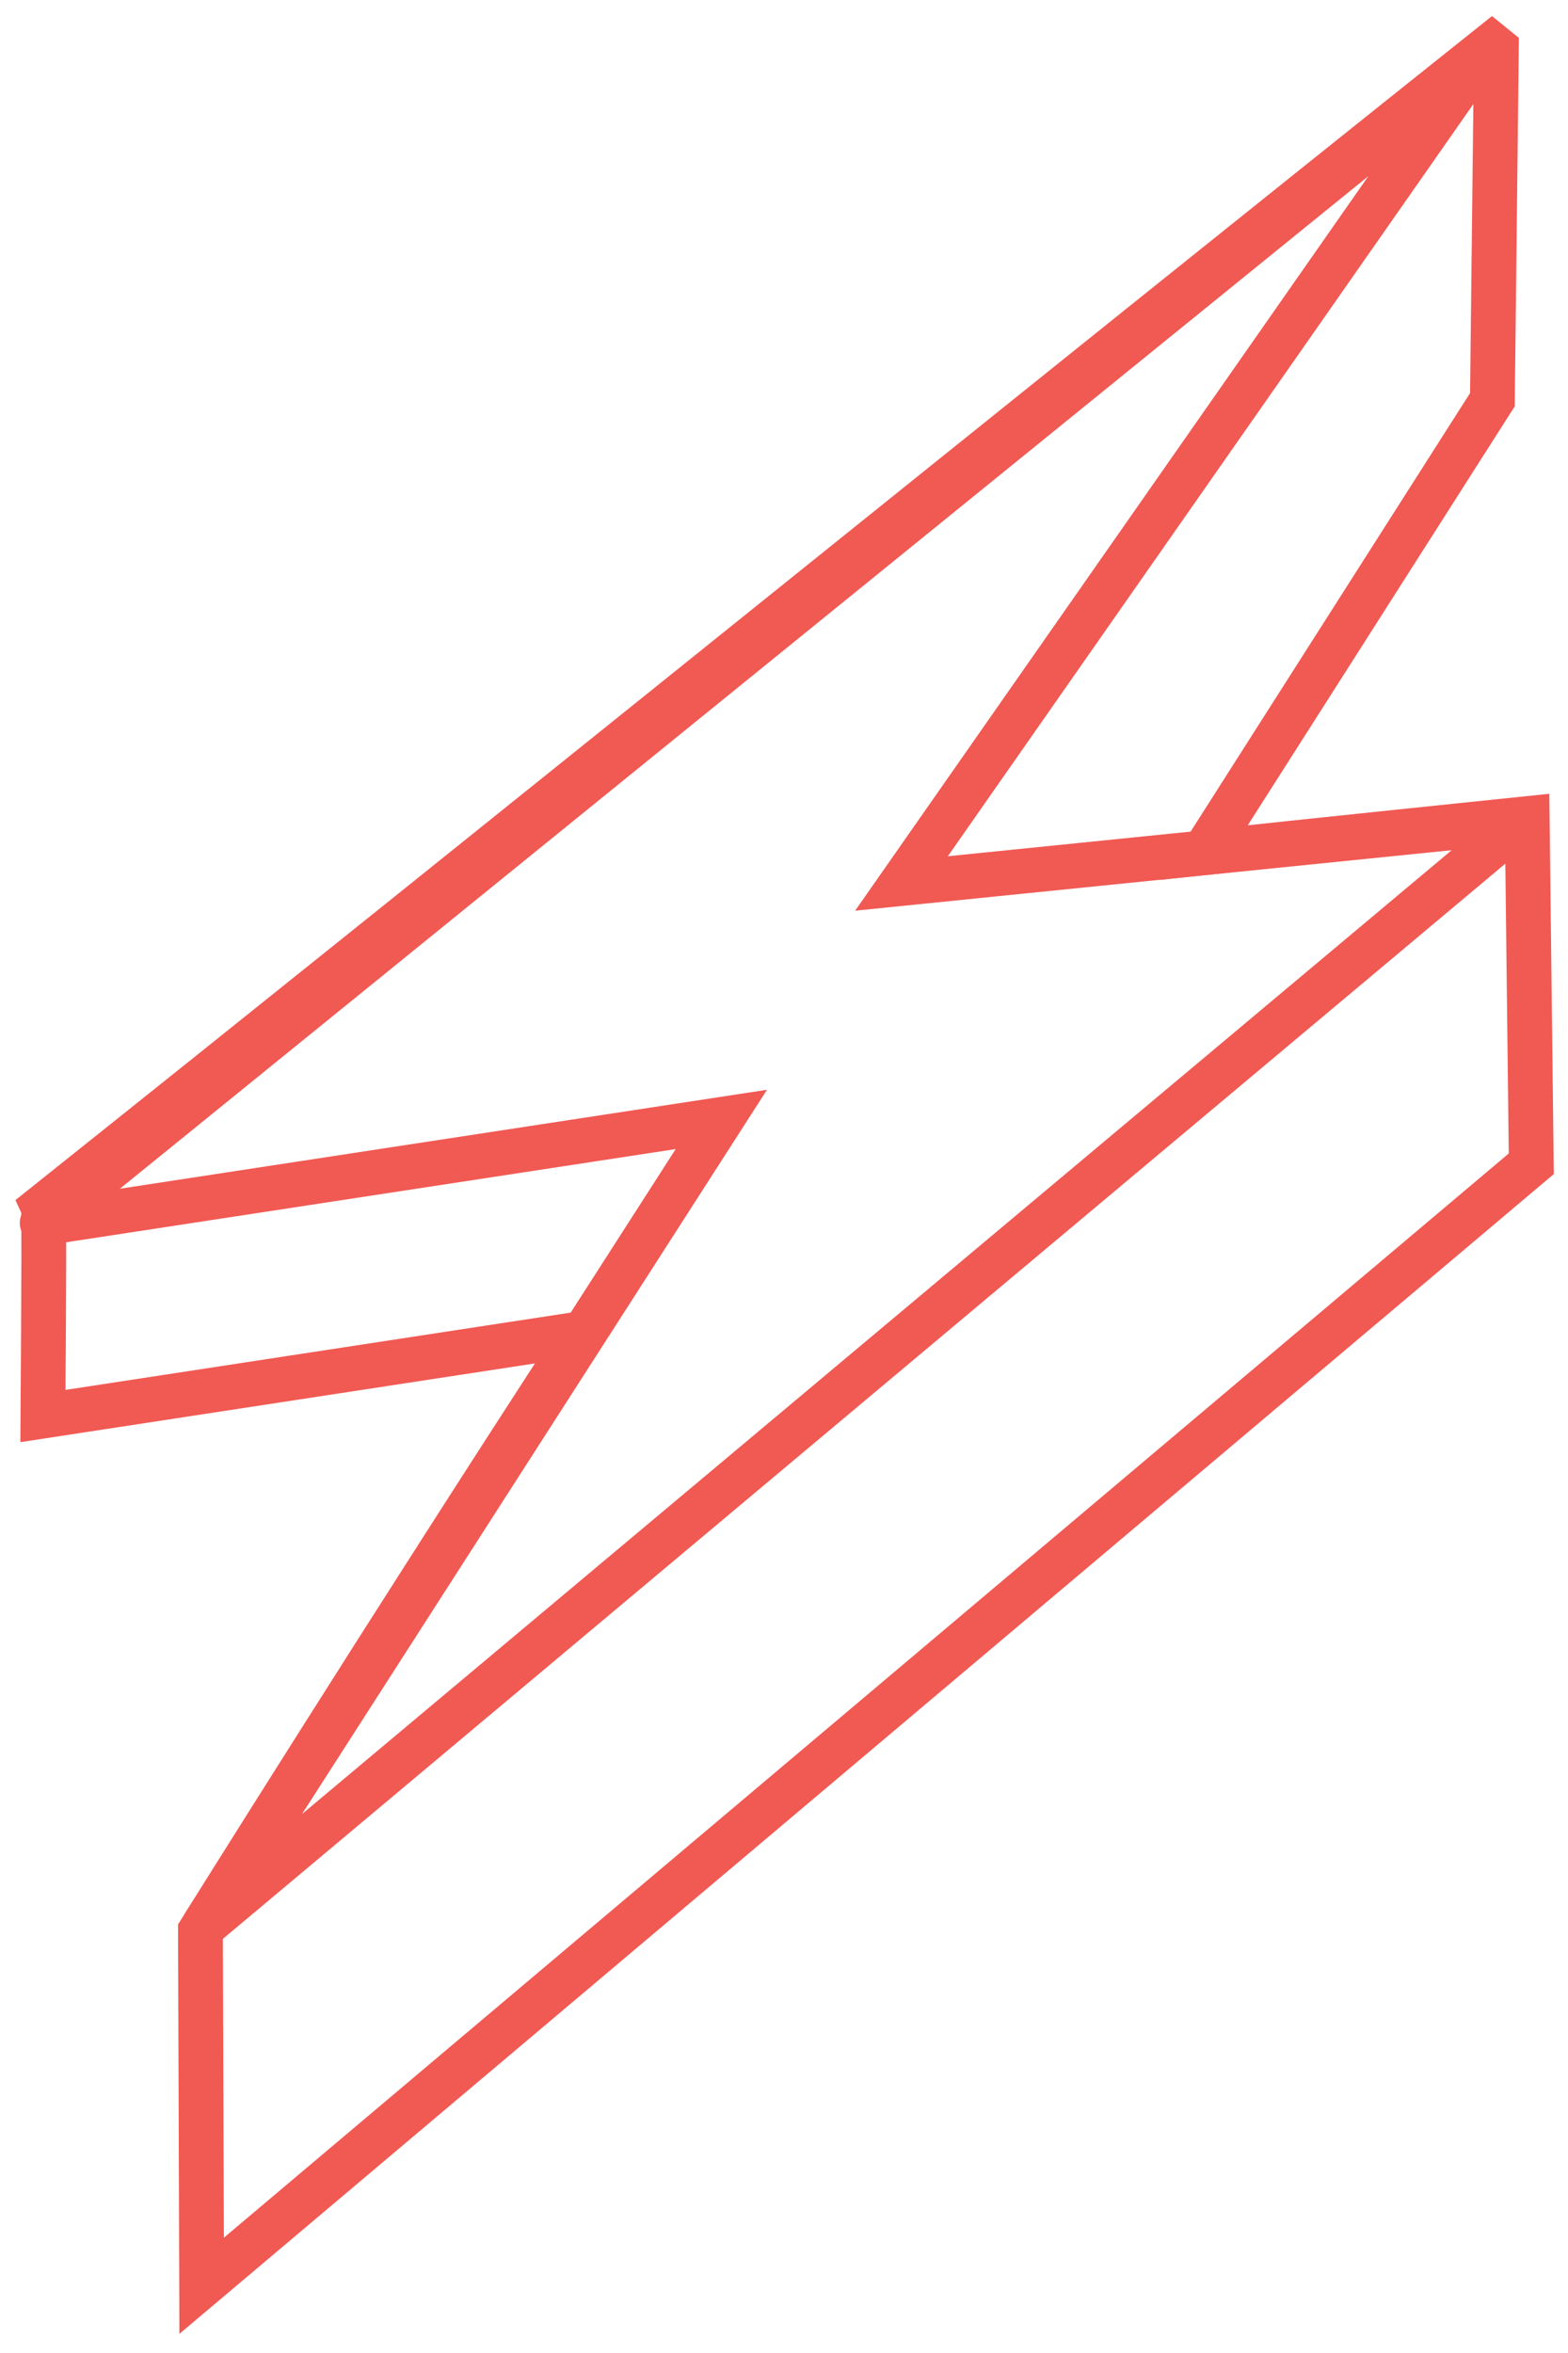 <?xml version="1.0" encoding="UTF-8"?>
<svg width="70px" height="105px" viewBox="0 0 70 105" version="1.1" xmlns="http://www.w3.org/2000/svg" xmlns:xlink="http://www.w3.org/1999/xlink">
    <!-- Generator: Sketch 50.2 (55047) - http://www.bohemiancoding.com/sketch -->
    <title>bolt copy</title>
    <desc>Created with Sketch.</desc>
    <defs></defs>
    <g id="Page-Designs" stroke="none" stroke-width="1" fill="none" fill-rule="evenodd">
        <g id="home" transform="translate(-399, -494)" stroke="#F15953" stroke-width="2">
            <g id="Hero">
                <g id="product-icons" transform="translate(345, 496)">
                    <g id="framework">
                        <g id="bolt-copy" transform="translate(55, 0)">
                            <path d="M52.742,36.044 L65.625,15.837 L65.803,0.164 C65.686,0.069 65.718,0.095 65.601,0 C45.28,16.207 21.259,35.63 0.937,51.837 C0.967,51.899 0.96,55.016 0.917,61.189 L24.937,57.515 C16.642,70.246 7.949,84.16 7.949,84.16 L8.002,100 L67.361,49.932 L67.179,34.529 C67.179,34.529 56.475,35.635 52.742,36.044 Z" id="Stroke-1"></path>
                            <path d="M66.918,34.636 L8.143,83.892 C8.139,83.896 8.133,83.895 8.129,83.891 C8.126,83.887 8.126,83.883 8.128,83.879 L31.203,47.953 L0.895,52.586 C0.89,52.587 0.884,52.583 0.884,52.578 C0.883,52.574 0.884,52.57 0.887,52.568 L64.923,0.653 C64.928,0.649 64.934,0.65 64.937,0.654 C64.94,0.658 64.94,0.663 64.938,0.666 L39.245,37.424 L66.911,34.619 C66.916,34.618 66.921,34.622 66.922,34.628 C66.922,34.631 66.921,34.634 66.918,34.636 Z" id="Stroke-3"></path>
                        </g>
                    </g>
                </g>
            </g>
        </g>
    </g>
</svg>